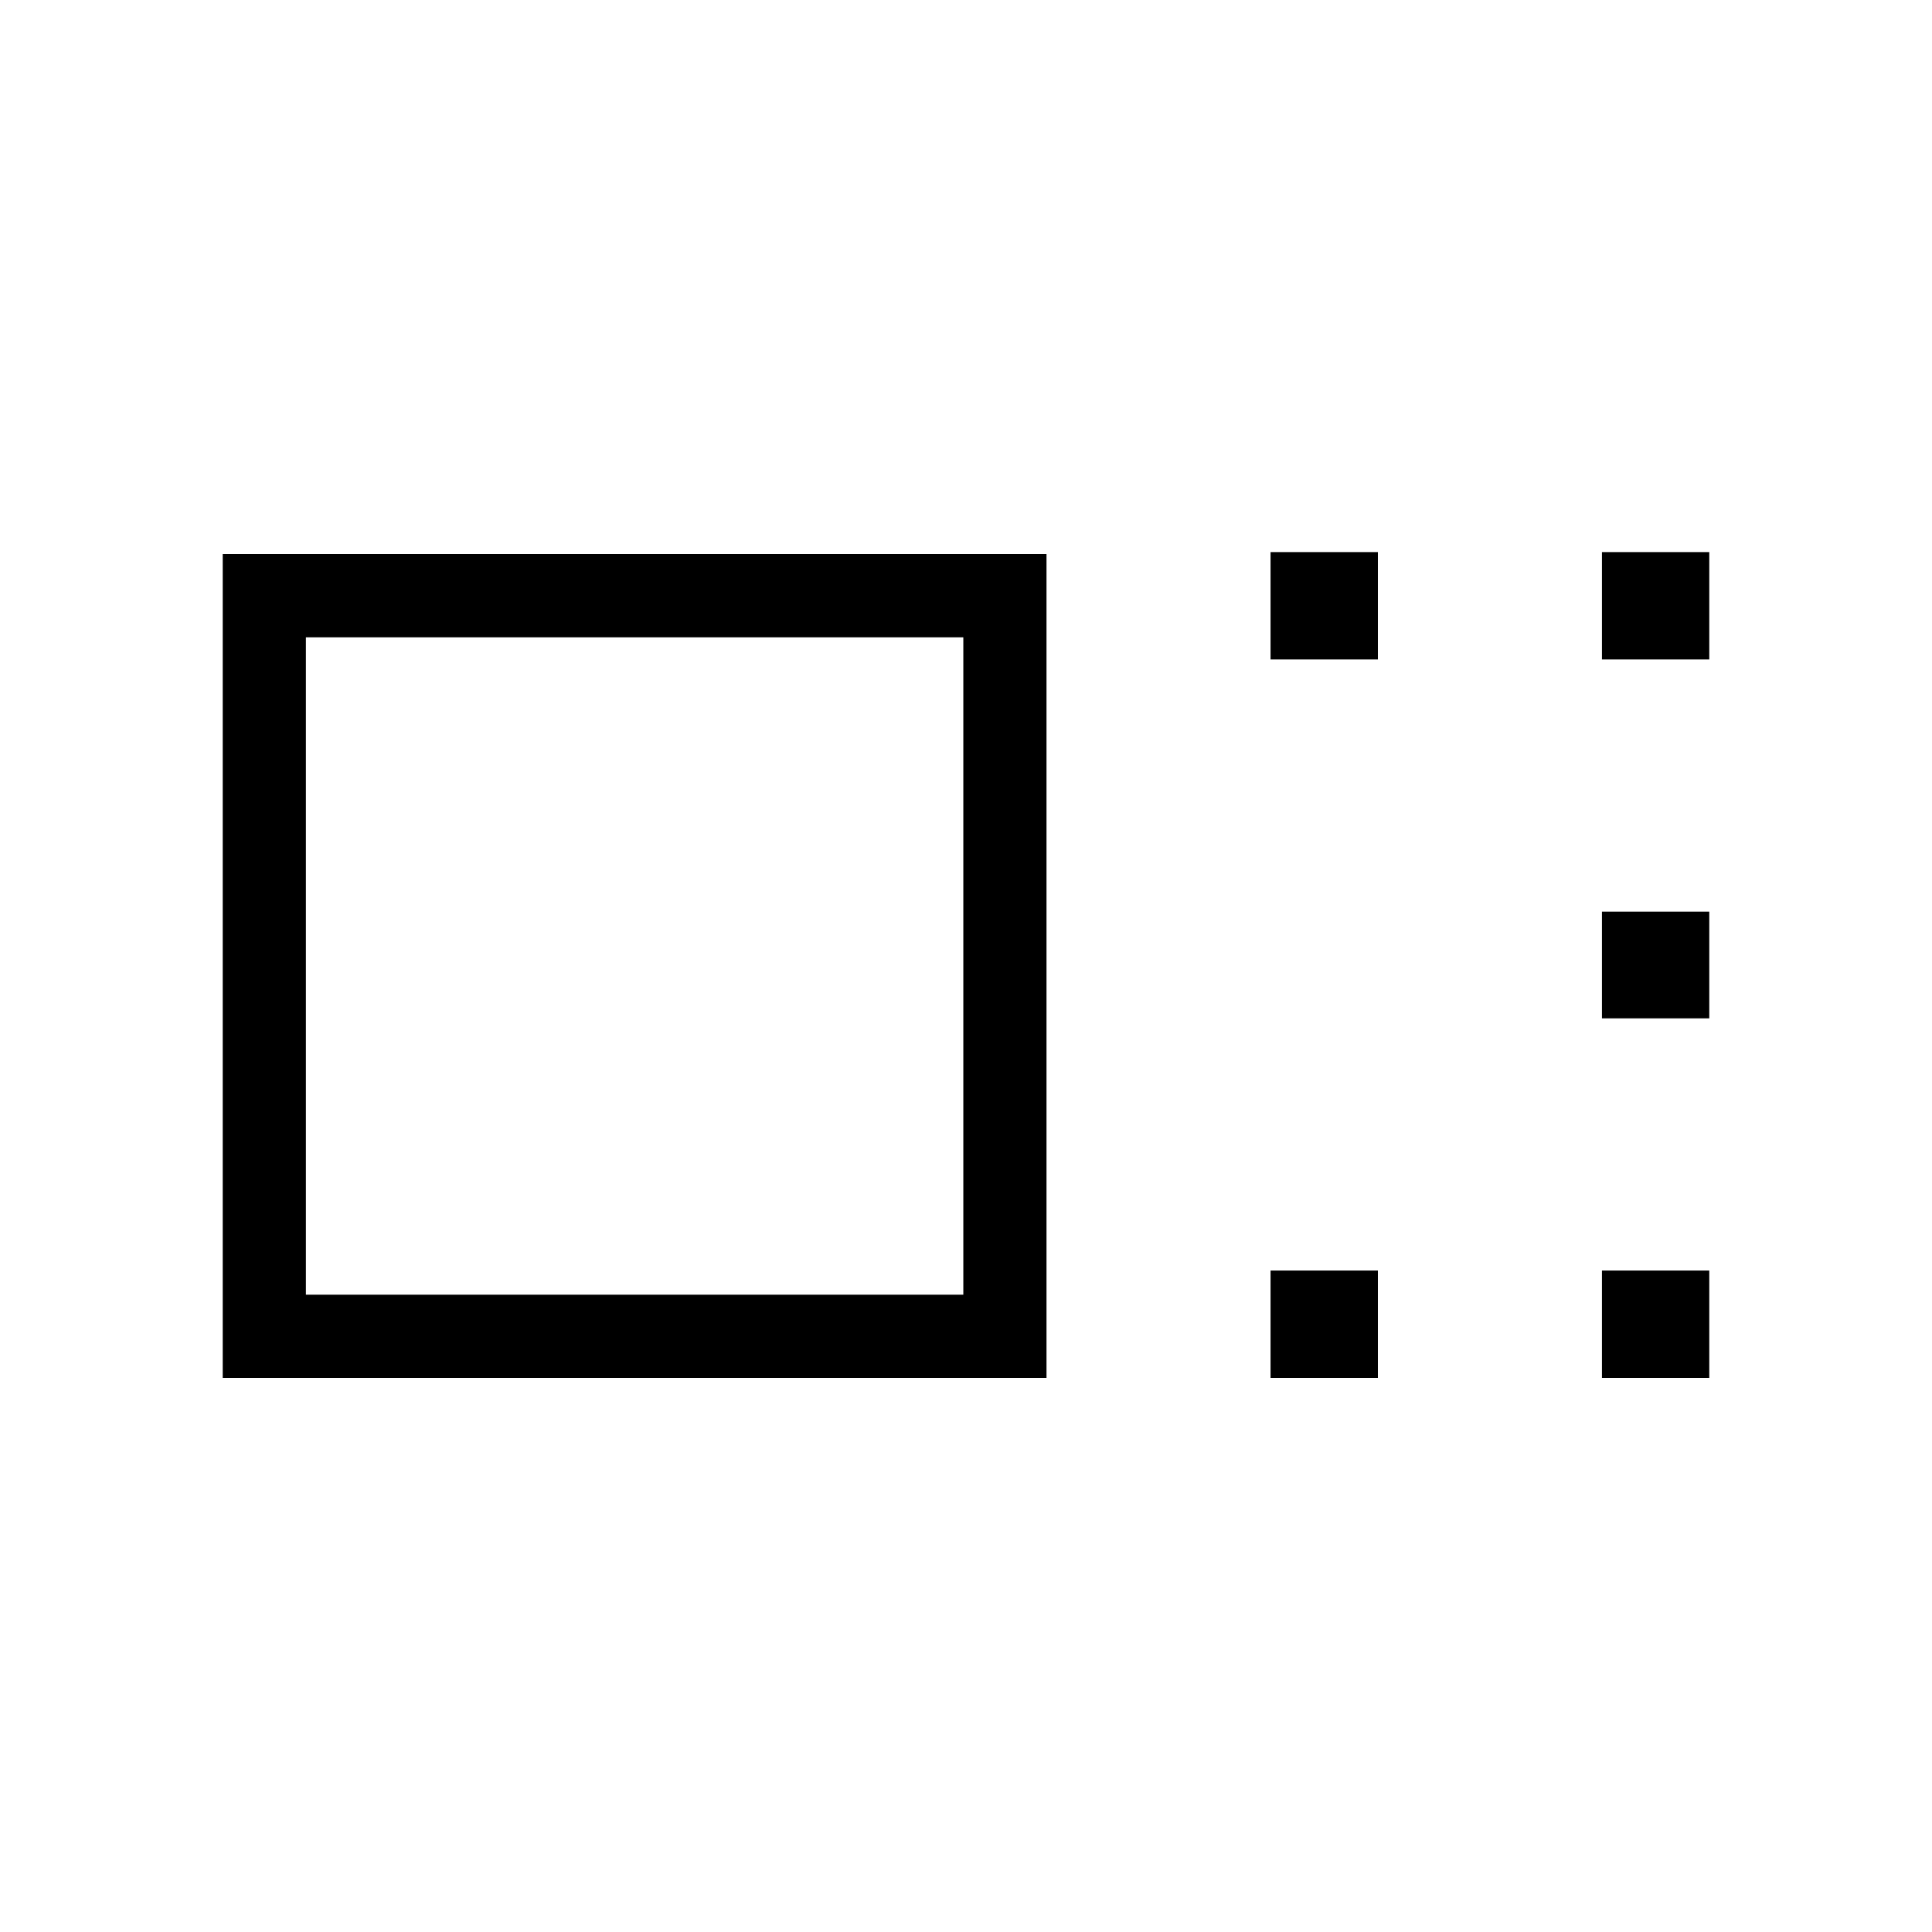<svg xmlns="http://www.w3.org/2000/svg" height="40" viewBox="0 -960 960 960" width="40"><path d="M110.67-275.33v-409.34H520v409.34H110.67ZM152-316.67h326.67v-326.66H152v326.66Zm479.33-315.66v-53.34h53.34v53.34h-53.34Zm0 357v-53.34h53.34v53.34h-53.34Zm164.67-357v-53.34h53.33v53.34H796ZM796-454v-53h53.33v53H796Zm0 178.67v-53.34h53.33v53.34H796ZM315.33-480Z"/></svg>